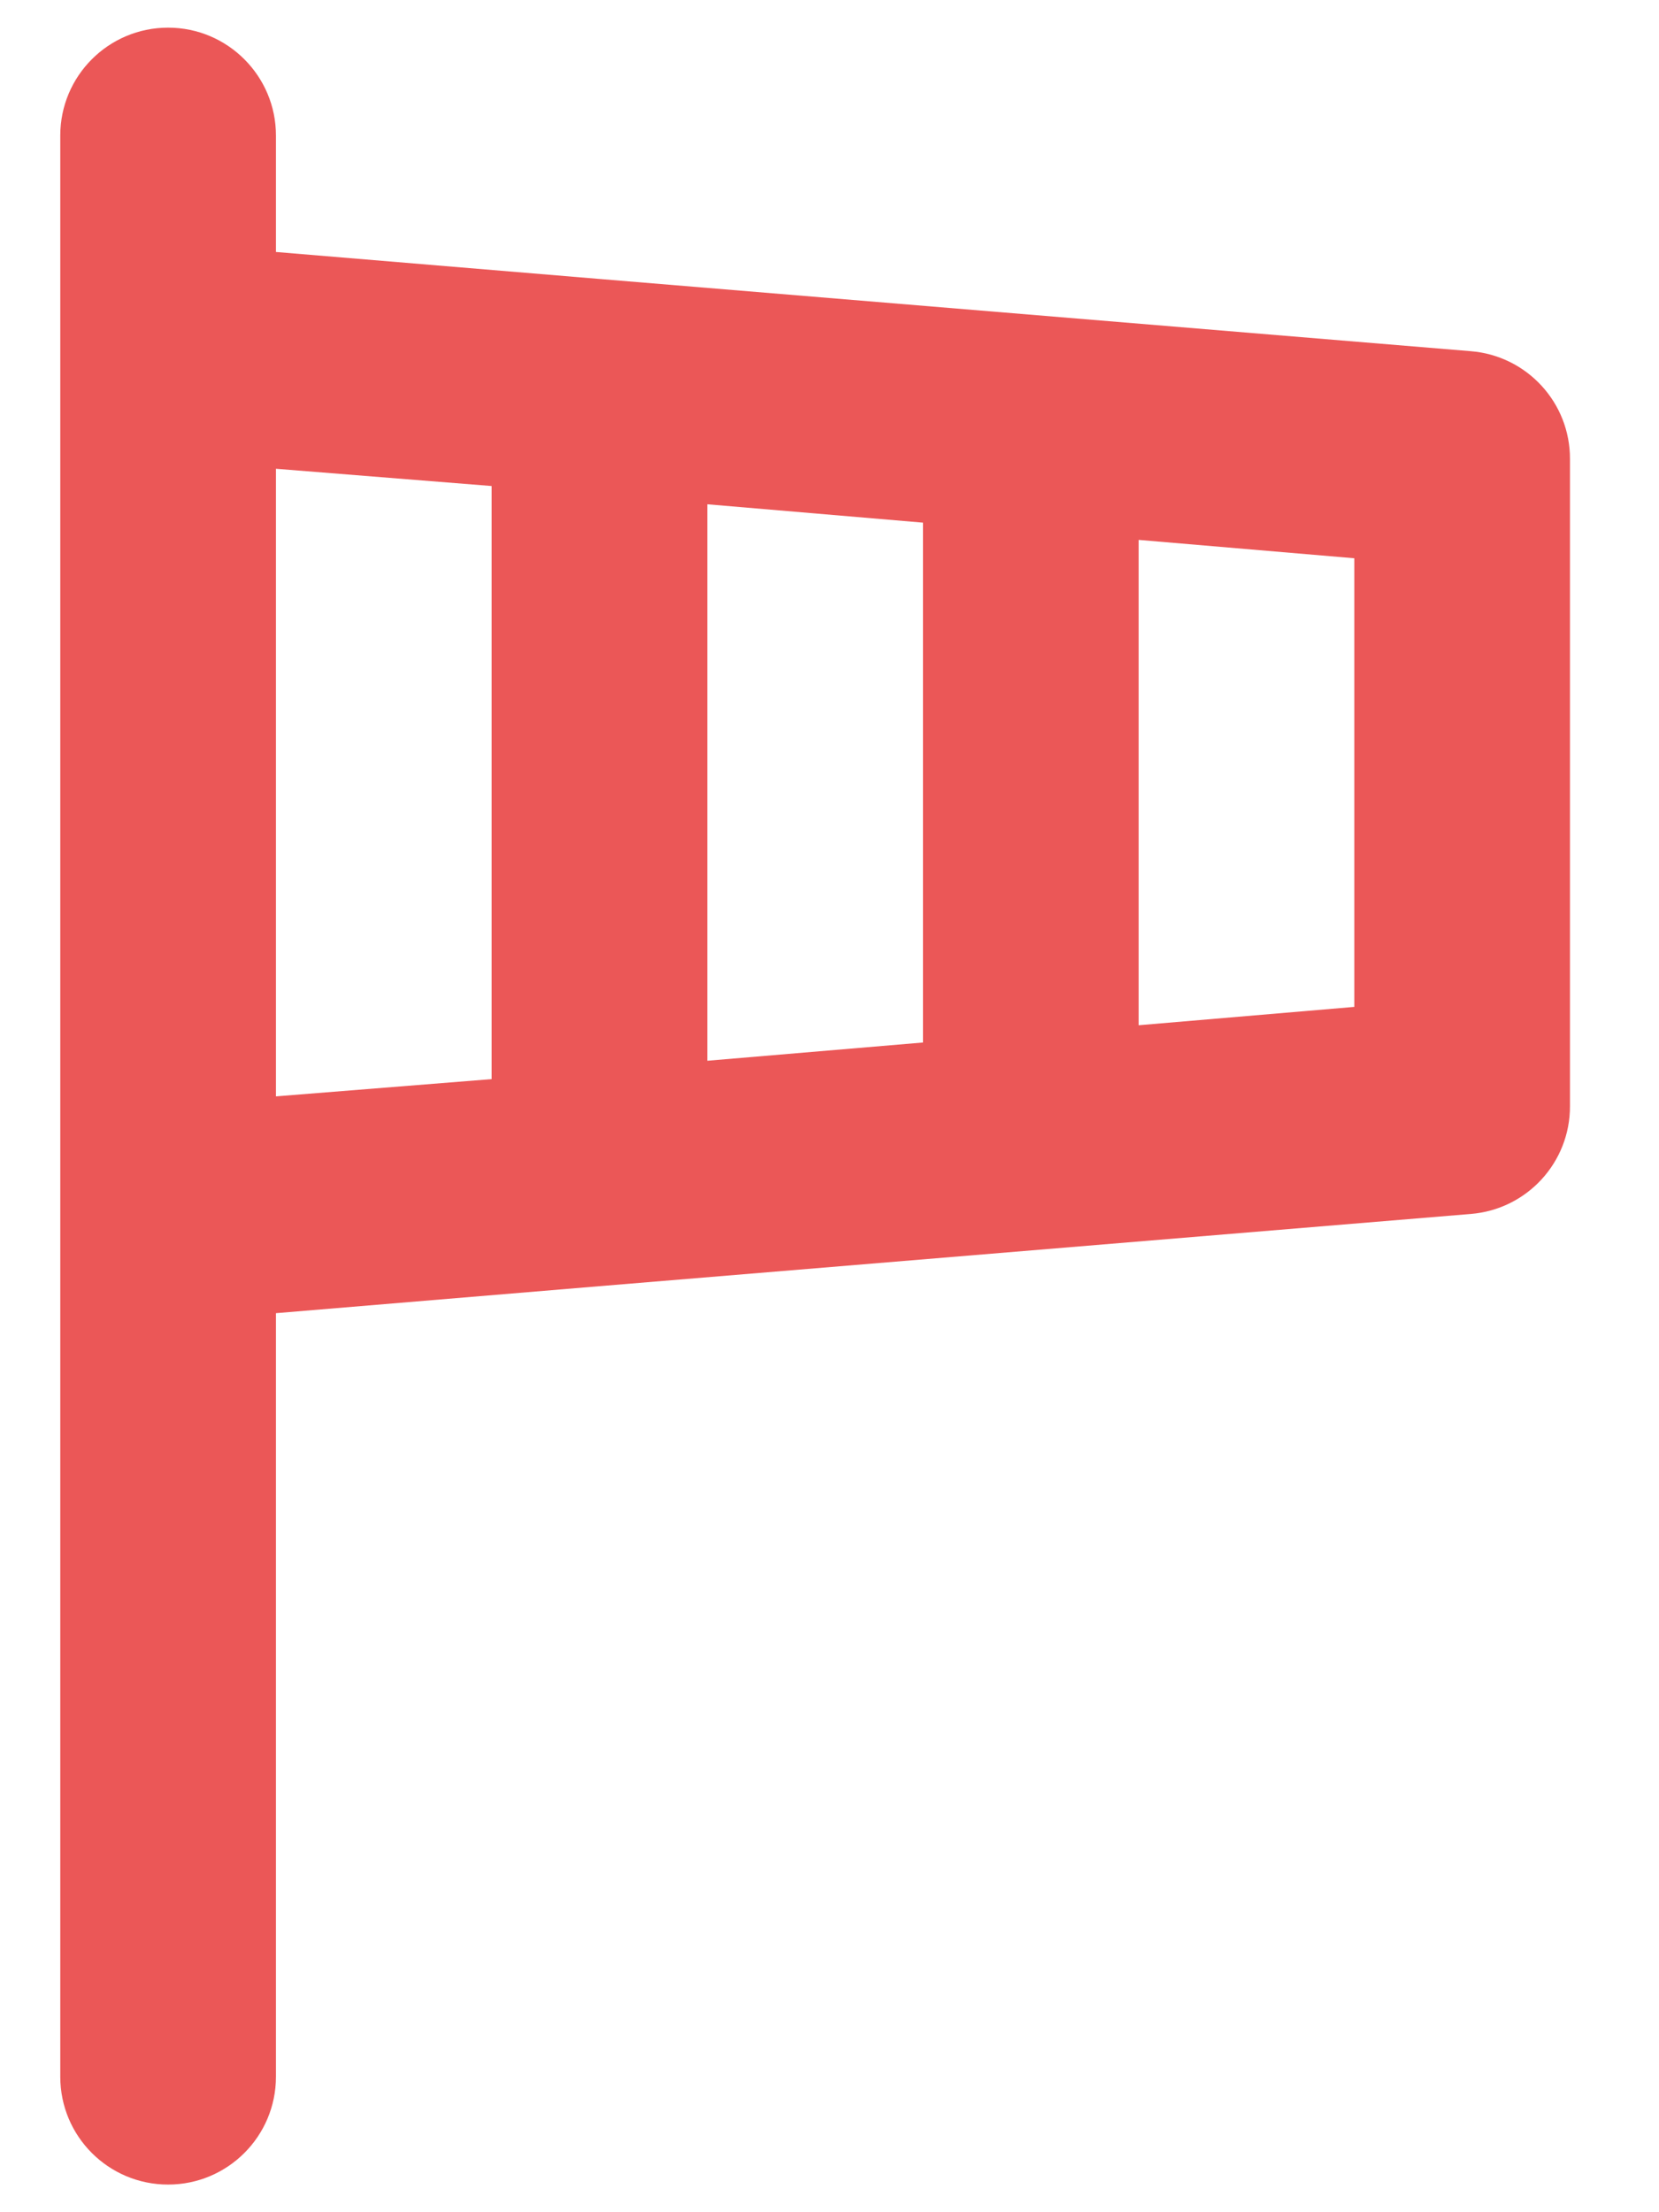 <svg width="15" height="20" viewBox="0 0 15 20" fill="none" xmlns="http://www.w3.org/2000/svg">
<path fill-rule="evenodd" clip-rule="evenodd" d="M13.298 3.175L5.42 2.522L2.495 2.278V1.225C2.495 0.687 2.058 0.25 1.52 0.25C0.981 0.25 0.545 0.687 0.545 1.225V18.775C0.545 19.314 0.981 19.75 1.52 19.75C2.058 19.75 2.495 19.314 2.495 18.775V11.872L5.42 11.628L13.298 10.975C13.806 10.934 14.197 10.509 14.195 10V4.15C14.197 3.641 13.806 3.216 13.298 3.175ZM4.445 9.756L2.495 9.912V4.238L4.445 4.394V9.756ZM8.345 9.425L6.395 9.59V4.559L8.345 4.725V9.425ZM12.245 9.103L10.295 9.269V4.881L12.245 5.047V9.103Z" fill="#EB5757"/>
</svg>
